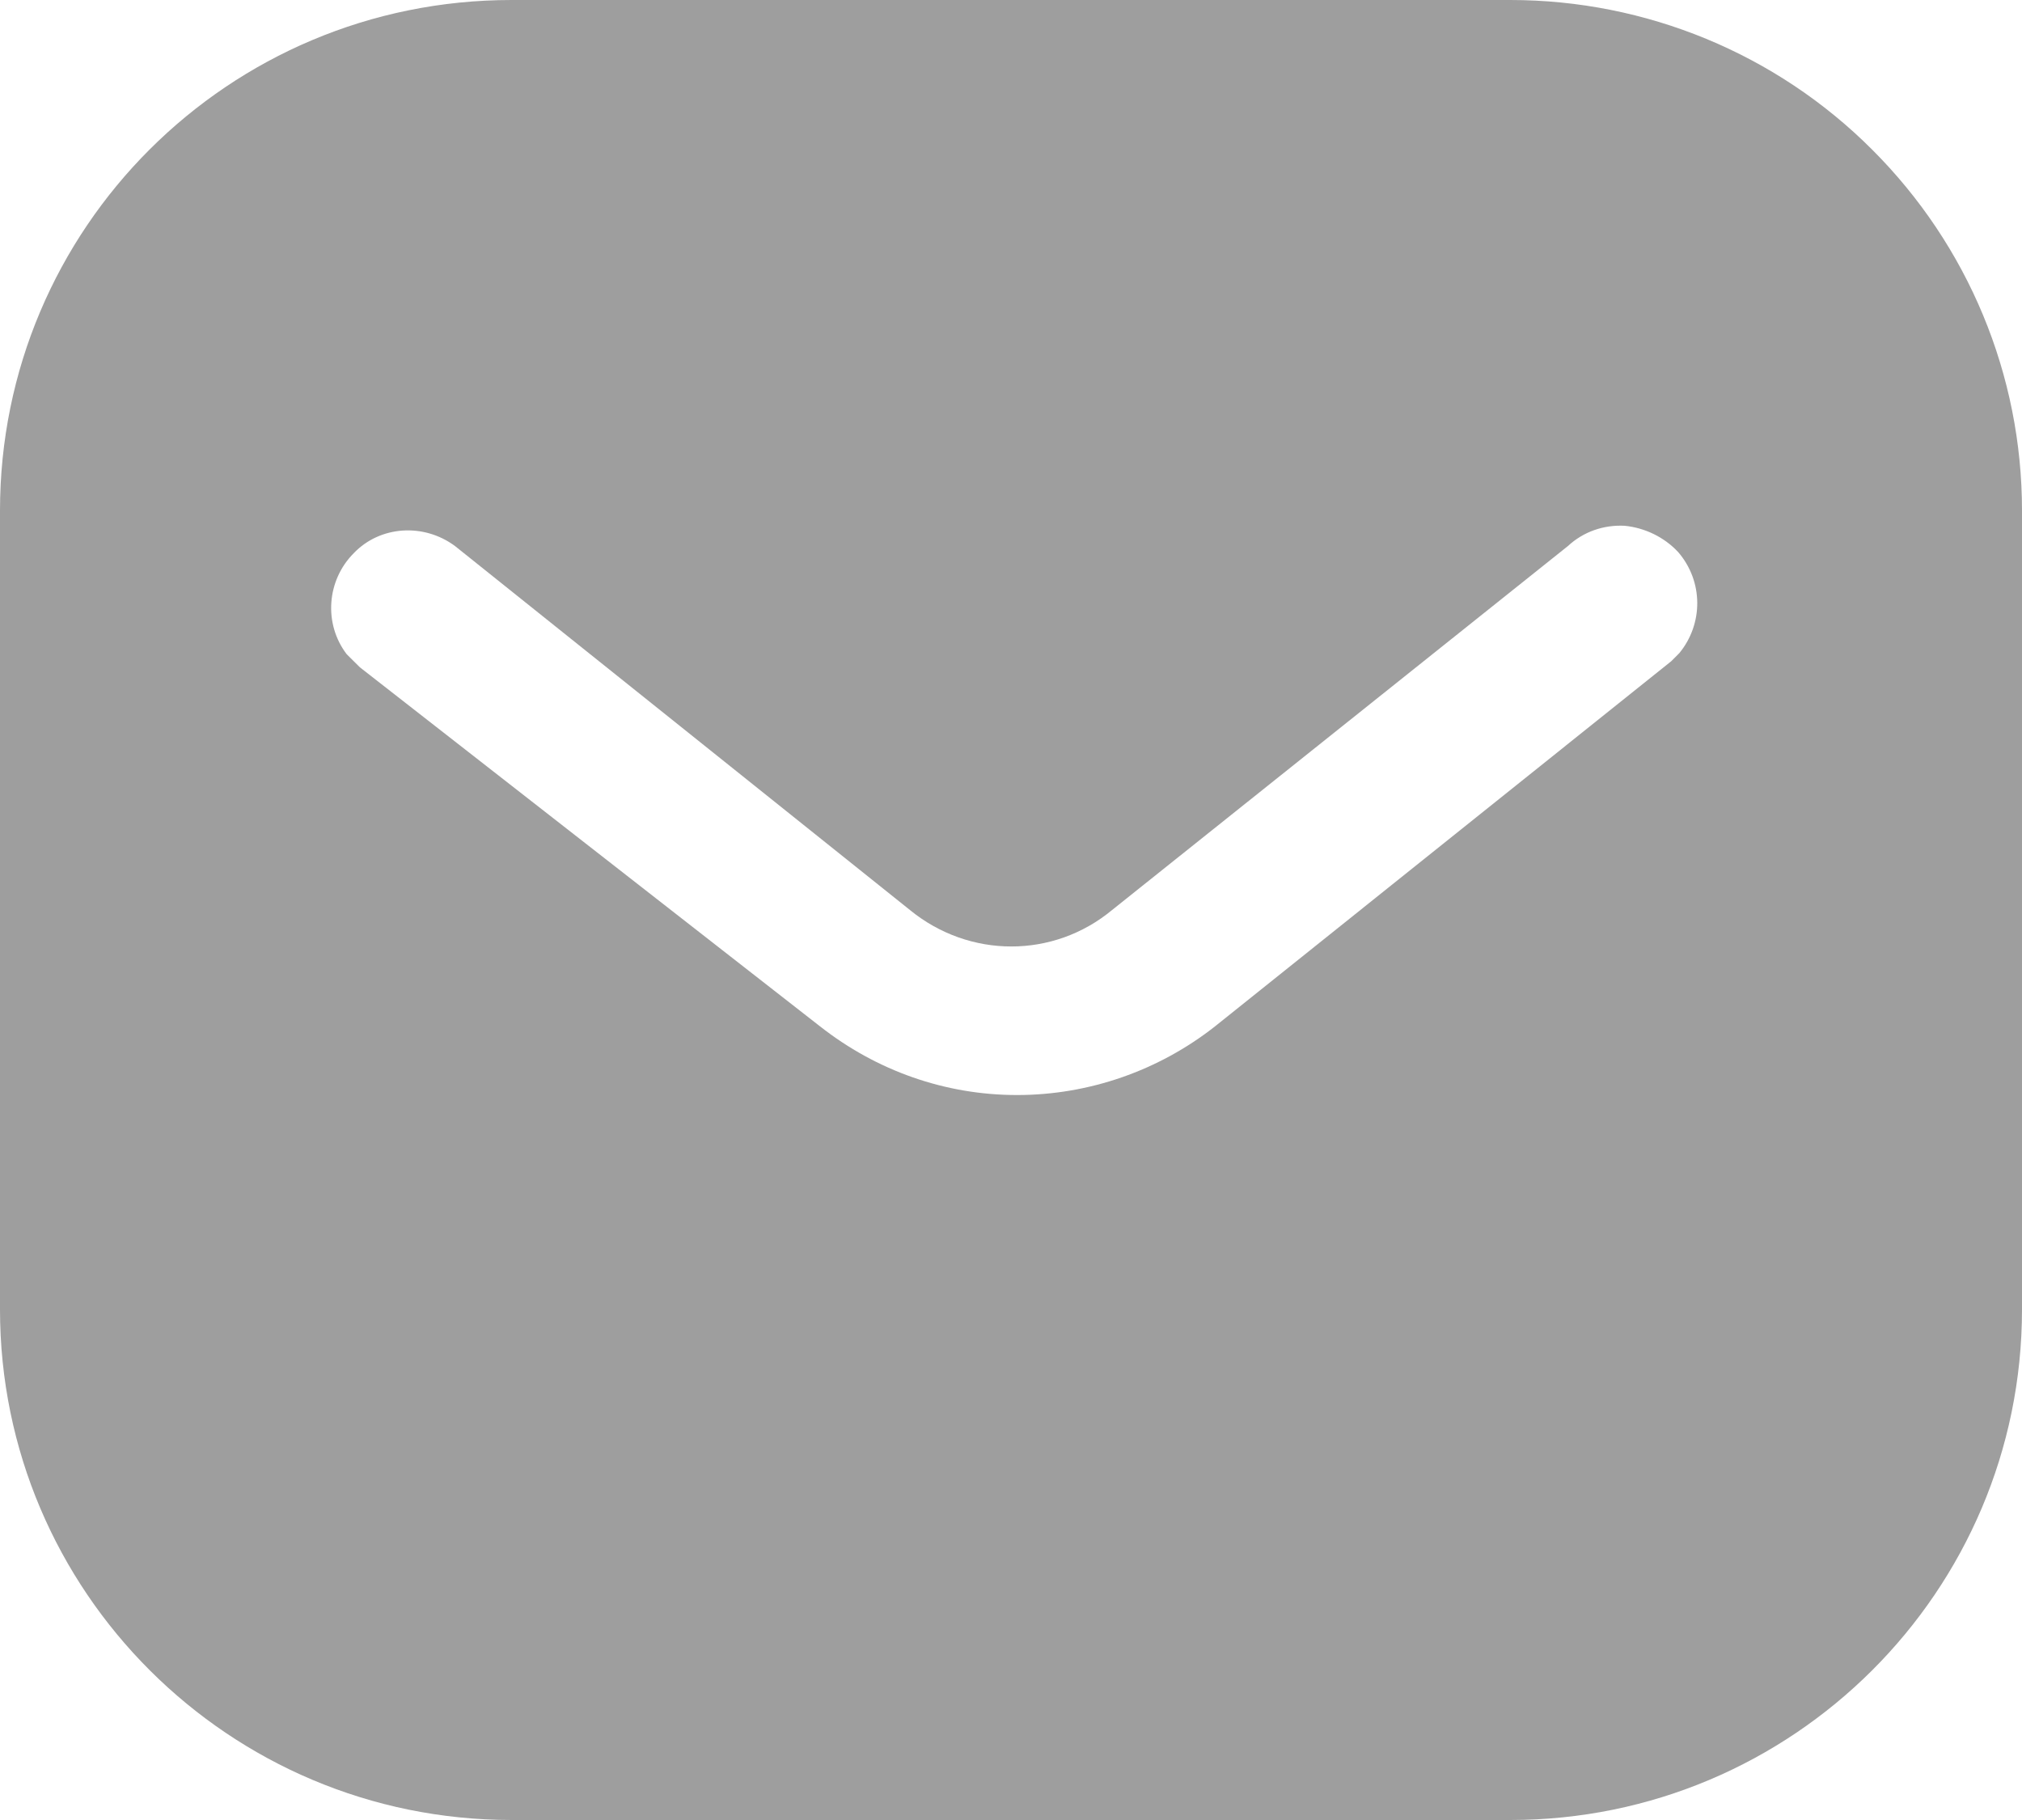 <svg width="40" height="36" viewBox="0 0 40 36" fill="none" xmlns="http://www.w3.org/2000/svg">
<path d="M29.878 0C32.56 0 35.14 1.06 37.038 2.962C38.938 4.86 40 7.42 40 10.1V25.9C40 31.48 35.46 36 29.878 36H10.12C4.538 36 0 31.48 0 25.9V10.1C0 4.52 4.518 0 10.12 0H29.878ZM32.14 10.4C31.72 10.378 31.32 10.52 31.018 10.8L22 18C20.84 18.962 19.178 18.962 18 18L9 10.8C8.378 10.34 7.518 10.4 7 10.94C6.46 11.48 6.4 12.34 6.858 12.94L7.12 13.2L16.22 20.3C17.34 21.18 18.698 21.66 20.12 21.66C21.538 21.66 22.92 21.18 24.038 20.3L33.06 13.08L33.22 12.92C33.698 12.34 33.698 11.5 33.198 10.92C32.92 10.622 32.538 10.44 32.14 10.4Z" fill="#9E9E9E"/>
</svg>
